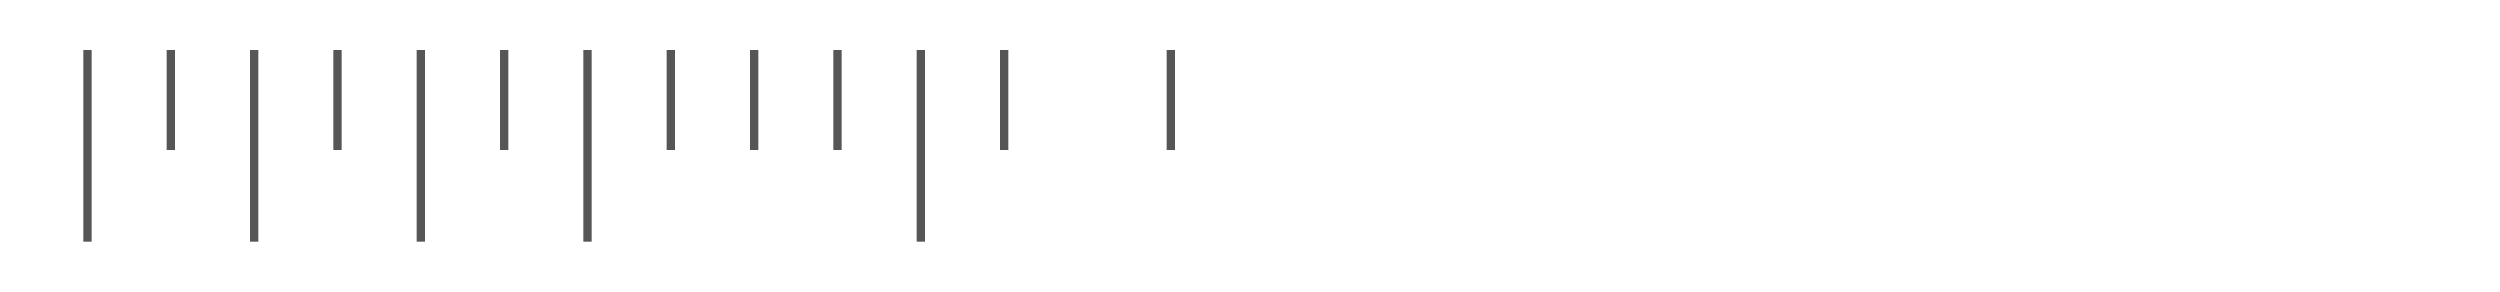 <svg width="300" height="35" viewBox="0 0 300 35" fill="none" xmlns="http://www.w3.org/2000/svg">
<line x1="10.5" y1="6" x2="10.5" y2="29" stroke="#565656"/>
<line x1="20.5" y1="6" x2="20.5" y2="18" stroke="#565656"/>
<line x1="30.5" y1="6" x2="30.5" y2="29" stroke="#565656"/>
<line x1="40.5" y1="6" x2="40.5" y2="18" stroke="#565656"/>
<line x1="50.5" y1="6" x2="50.5" y2="29" stroke="#565656"/>
<line x1="60.5" y1="6" x2="60.5" y2="18" stroke="#565656"/>
<line x1="80.5" y1="6" x2="80.5" y2="18" stroke="#565656"/>
<line x1="90.5" y1="6" x2="90.5" y2="18" stroke="#565656"/>
<line x1="100.5" y1="6" x2="100.5" y2="18" stroke="#565656"/>
<line x1="120.5" y1="6" x2="120.5" y2="18" stroke="#565656"/>
<line x1="140.5" y1="6" x2="140.5" y2="18" stroke="#565656"/>
<line x1="70.5" y1="6" x2="70.5" y2="29" stroke="#565656"/>
<line x1="110.5" y1="6" x2="110.5" y2="29" stroke="#565656"/>
</svg>
